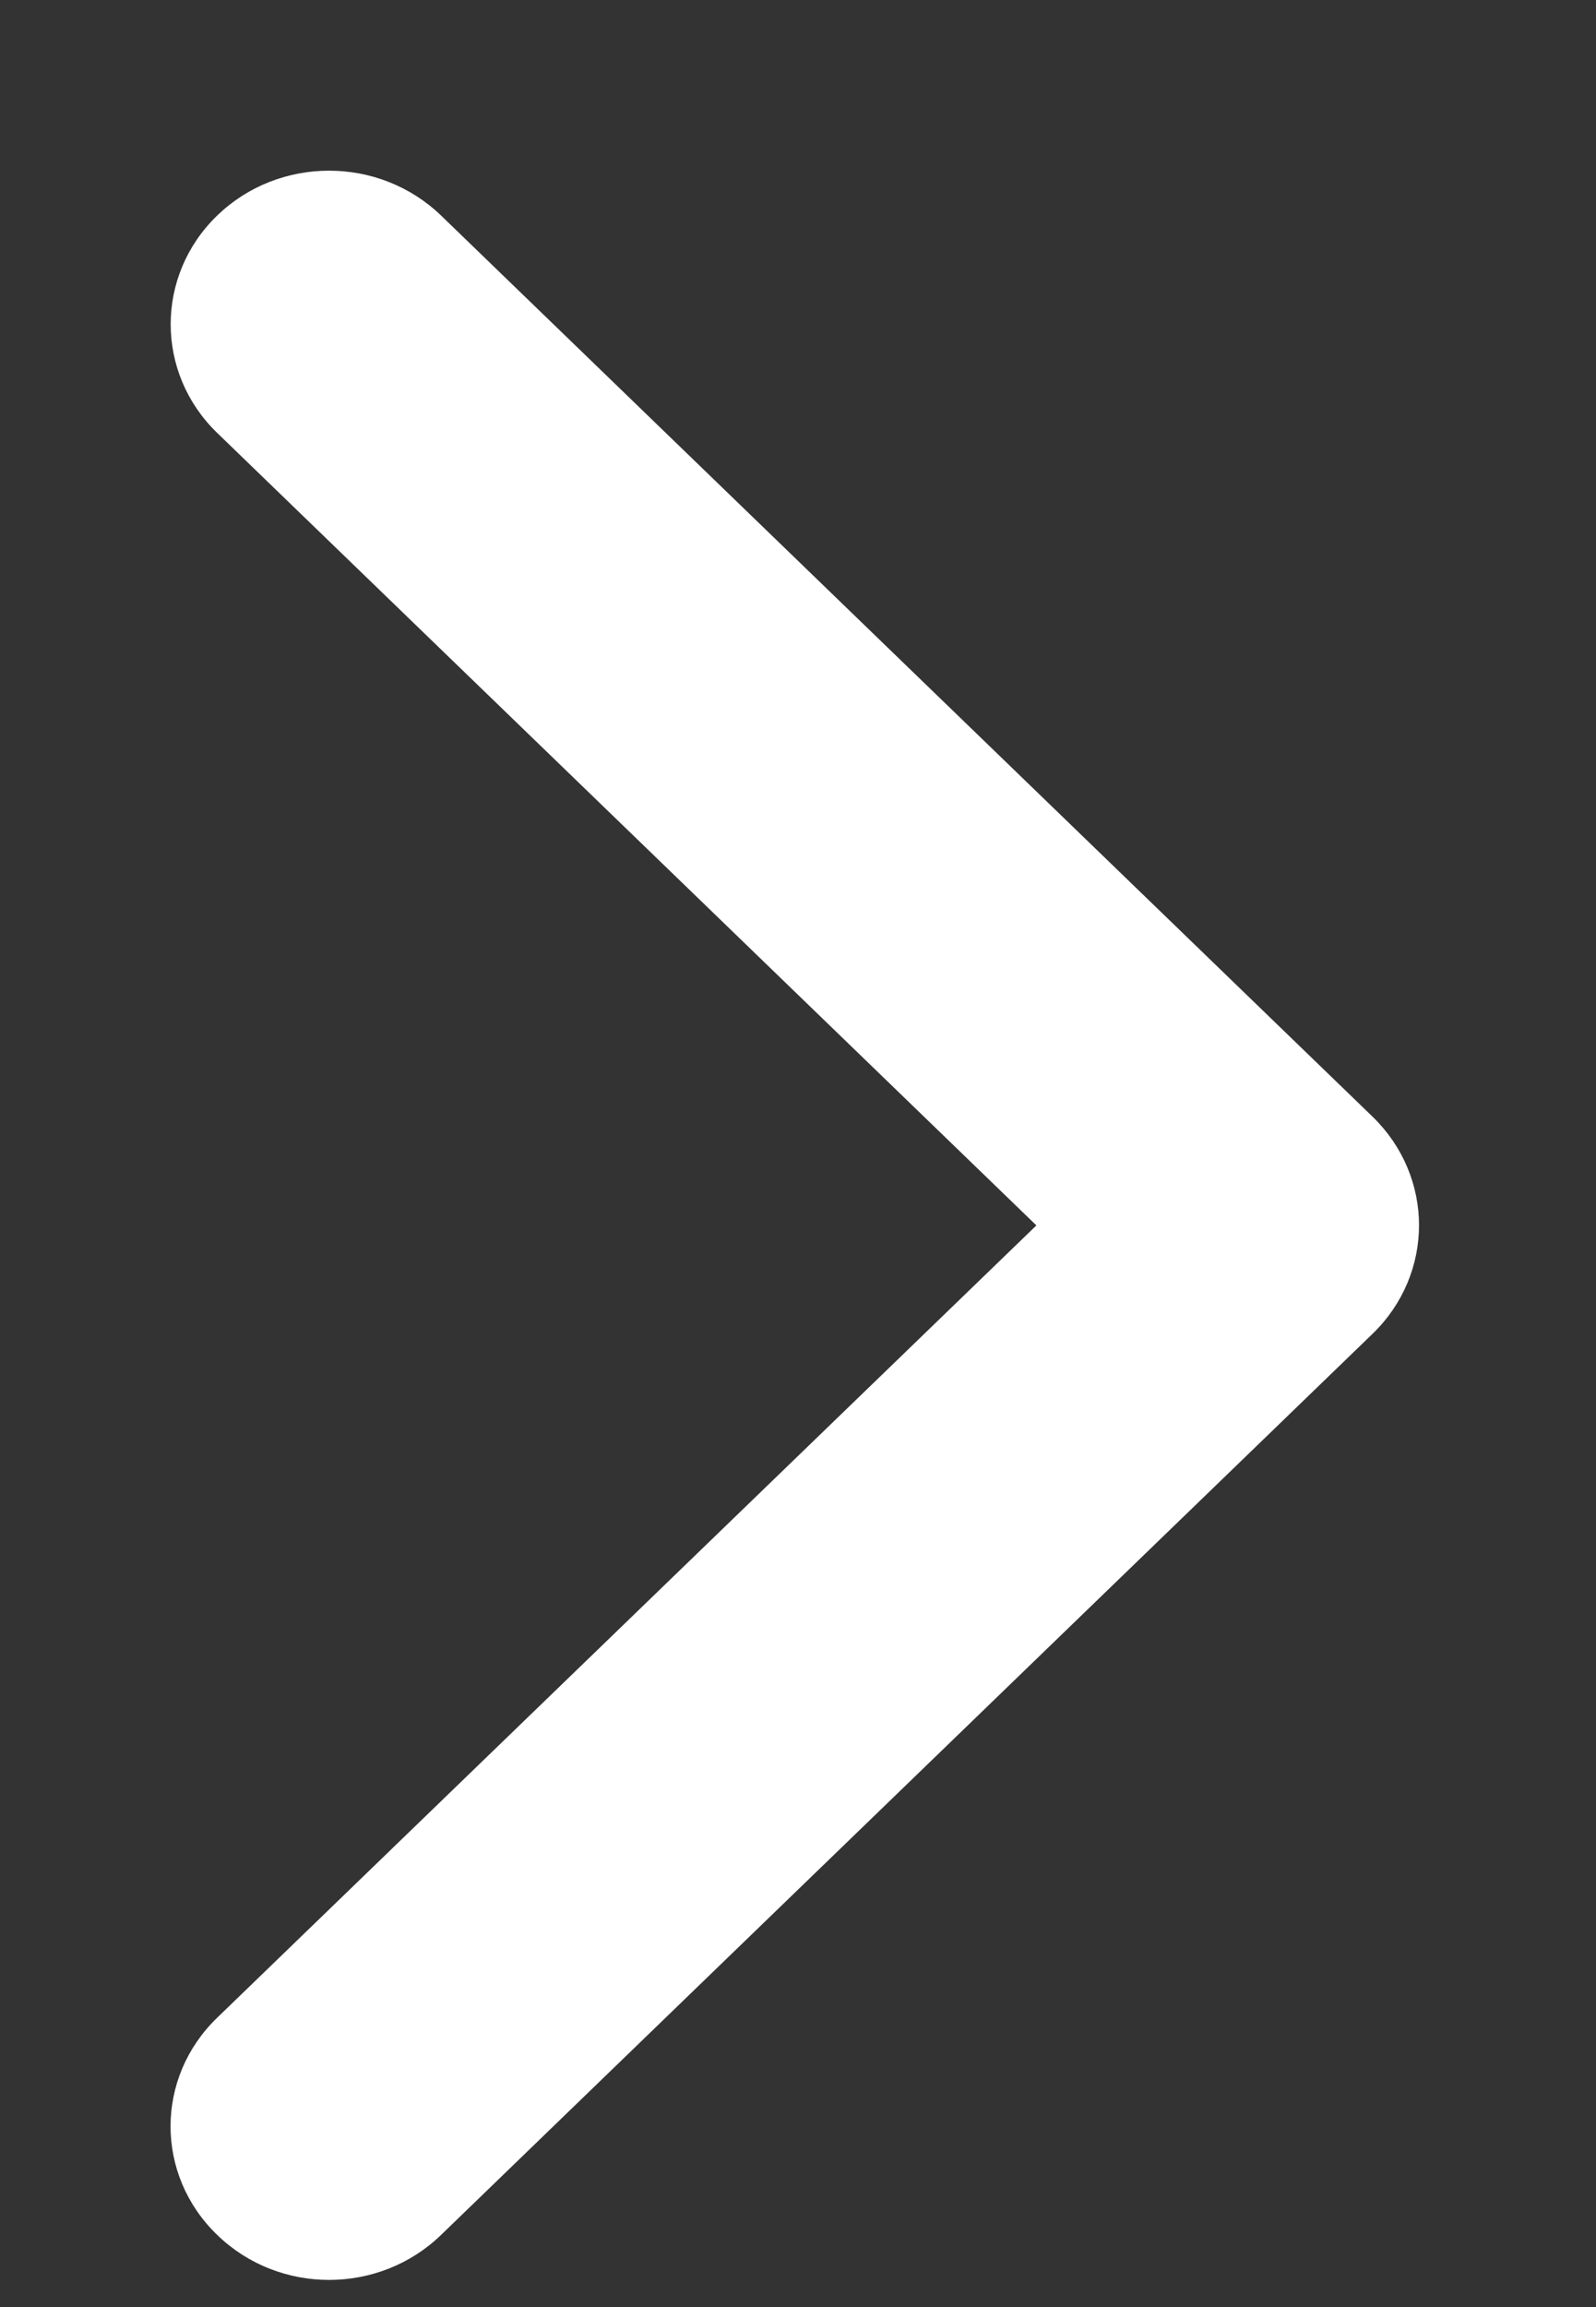 <svg width="9" height="13" viewBox="0 0 9 13" fill="none" xmlns="http://www.w3.org/2000/svg">
<rect x="0" y="0" width="9" height="13" fill="#333333" stroke="none"/>
<path d="M7.713 7.489L2.461 12.566C2.126 12.89 1.585 12.89 1.251 12.566C0.916 12.243 0.916 11.72 1.251 11.397L5.899 6.905L1.251 2.412C0.917 2.089 0.917 1.565 1.251 1.242C1.585 0.919 2.126 0.919 2.461 1.242L7.714 6.32C7.88 6.481 7.964 6.693 7.964 6.904C7.964 7.116 7.88 7.328 7.713 7.489Z" fill="#FFFFFF" stroke="#FFFFFF" stroke-width="0.076" stroke-miterlimit="22.926"/>
</svg>
